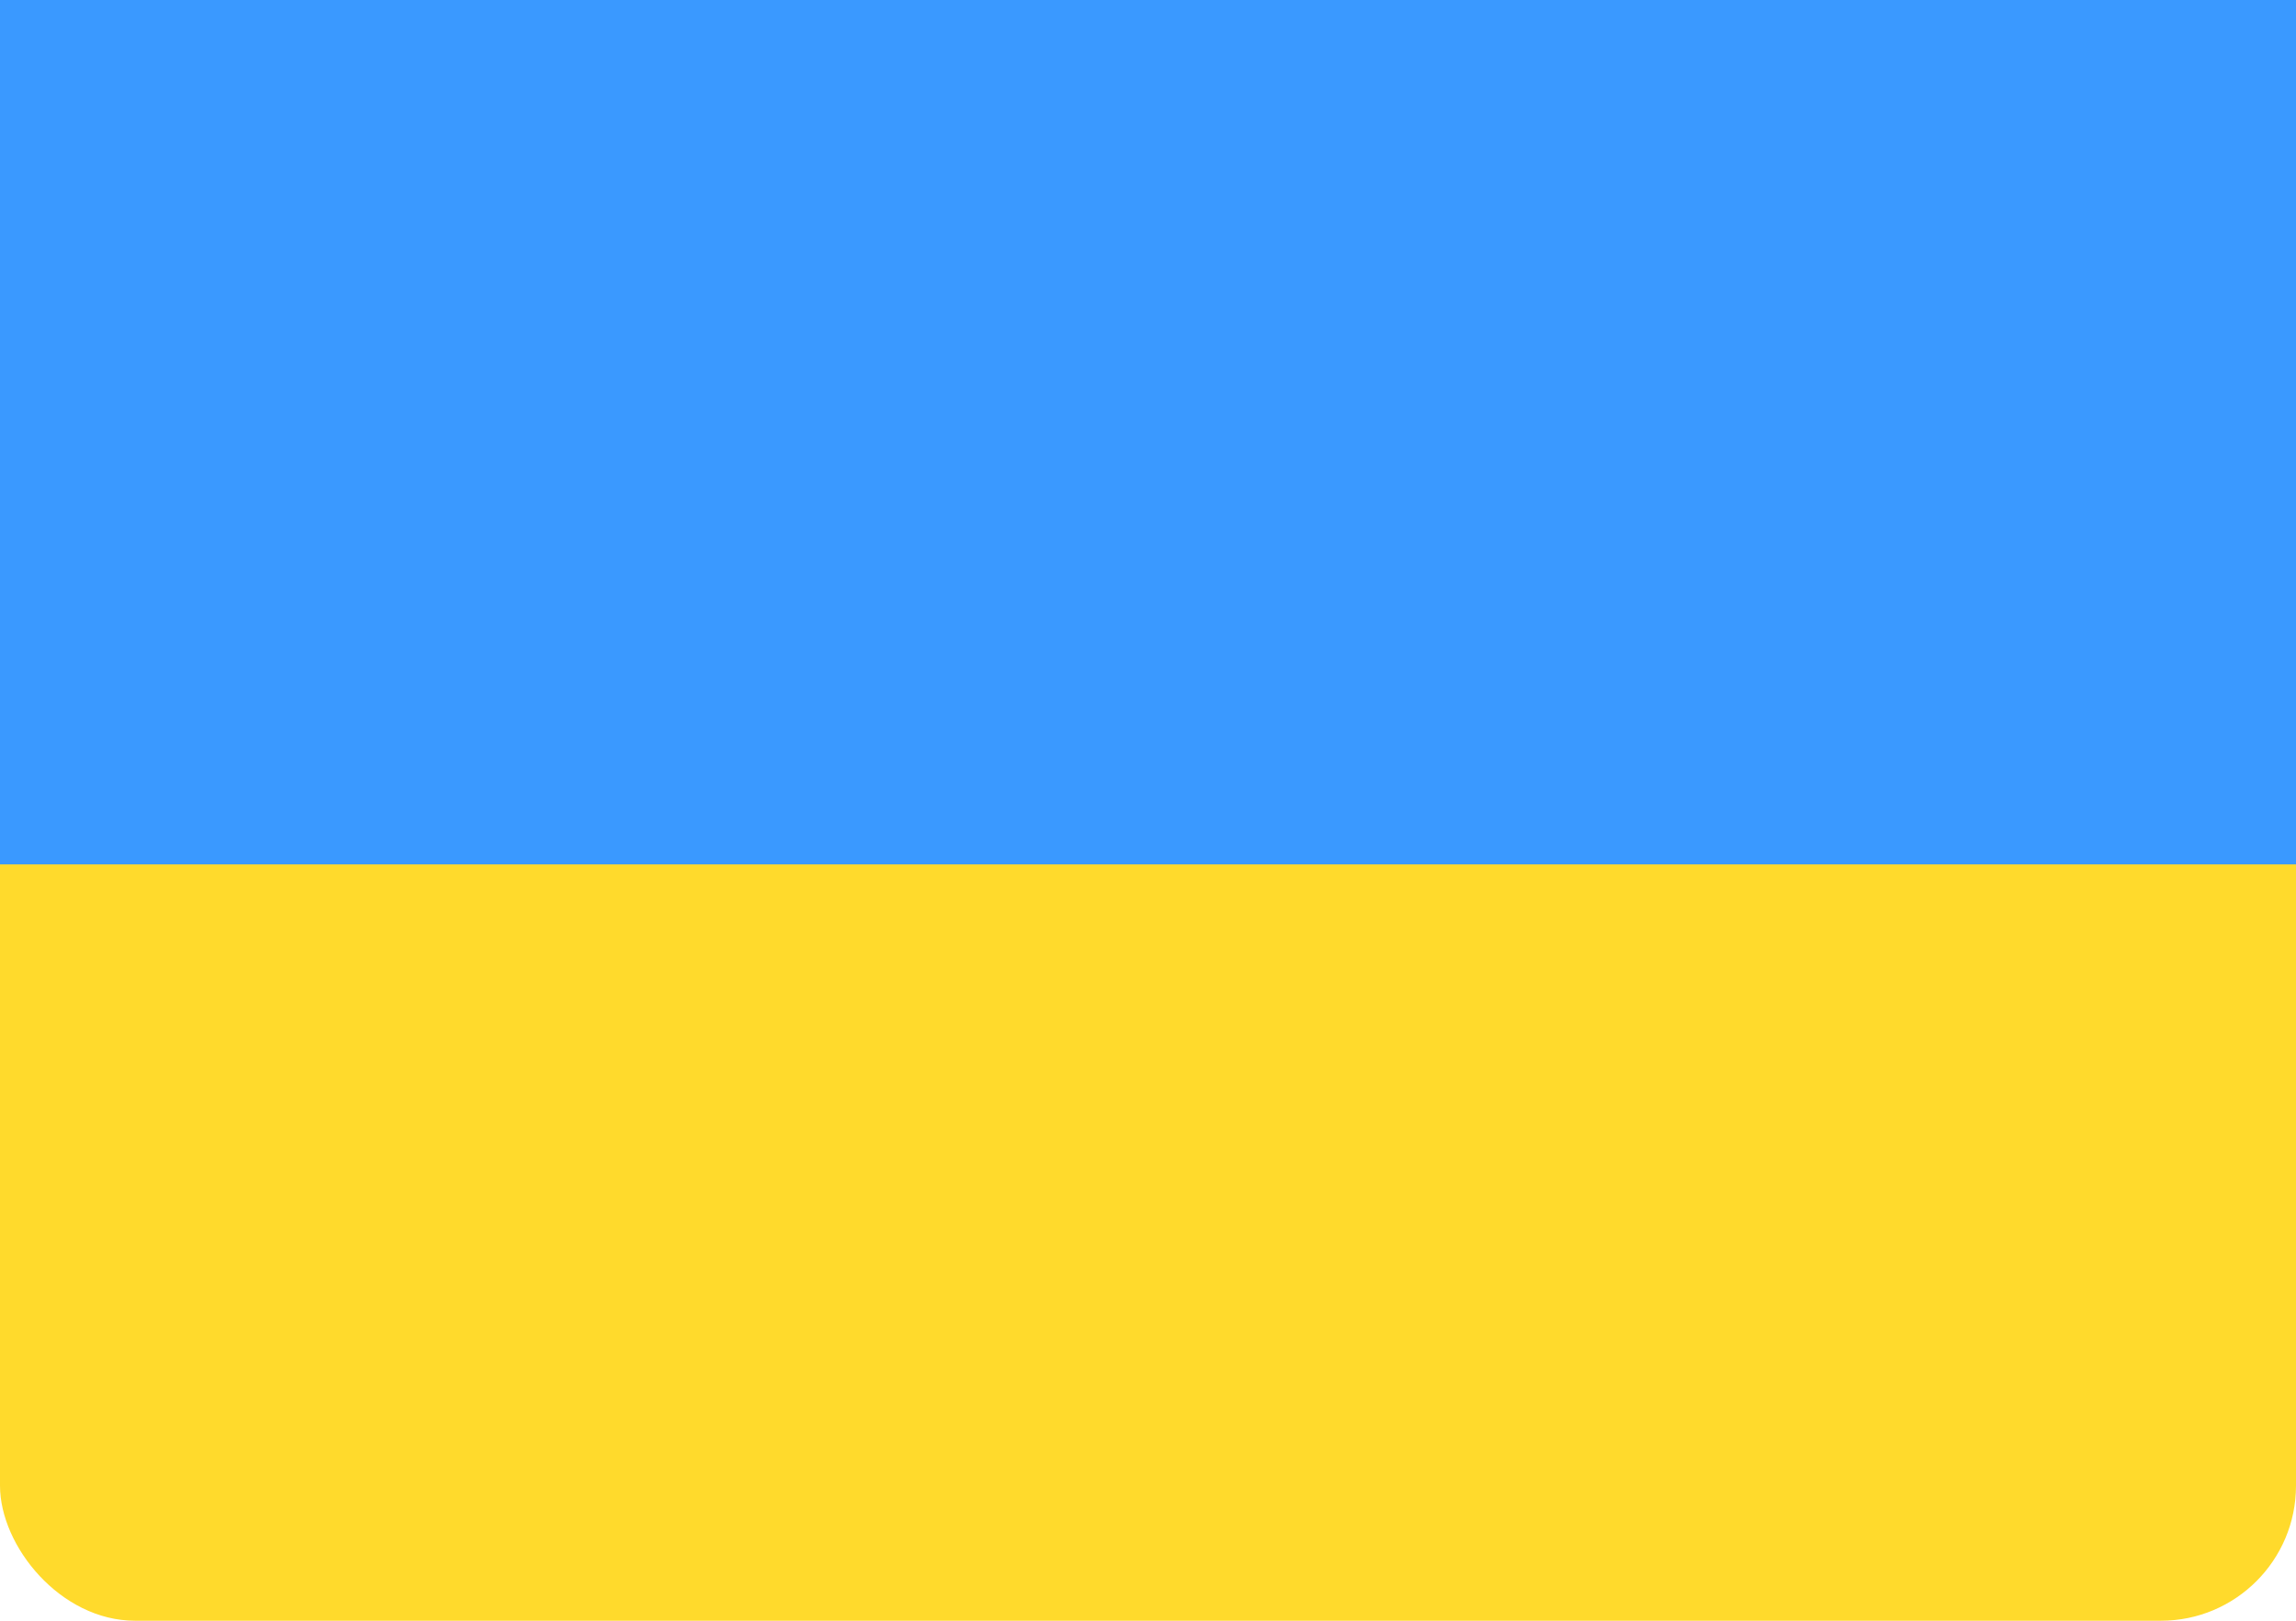 <svg width="17" height="12" fill="none" xmlns="http://www.w3.org/2000/svg"><rect width="17" height="12" rx="1" fill="#FFDA2C"/><path fill-rule="evenodd" clip-rule="evenodd" d="M0 0h17v6.4H0V0Z" fill="#3A99FF"/></svg>